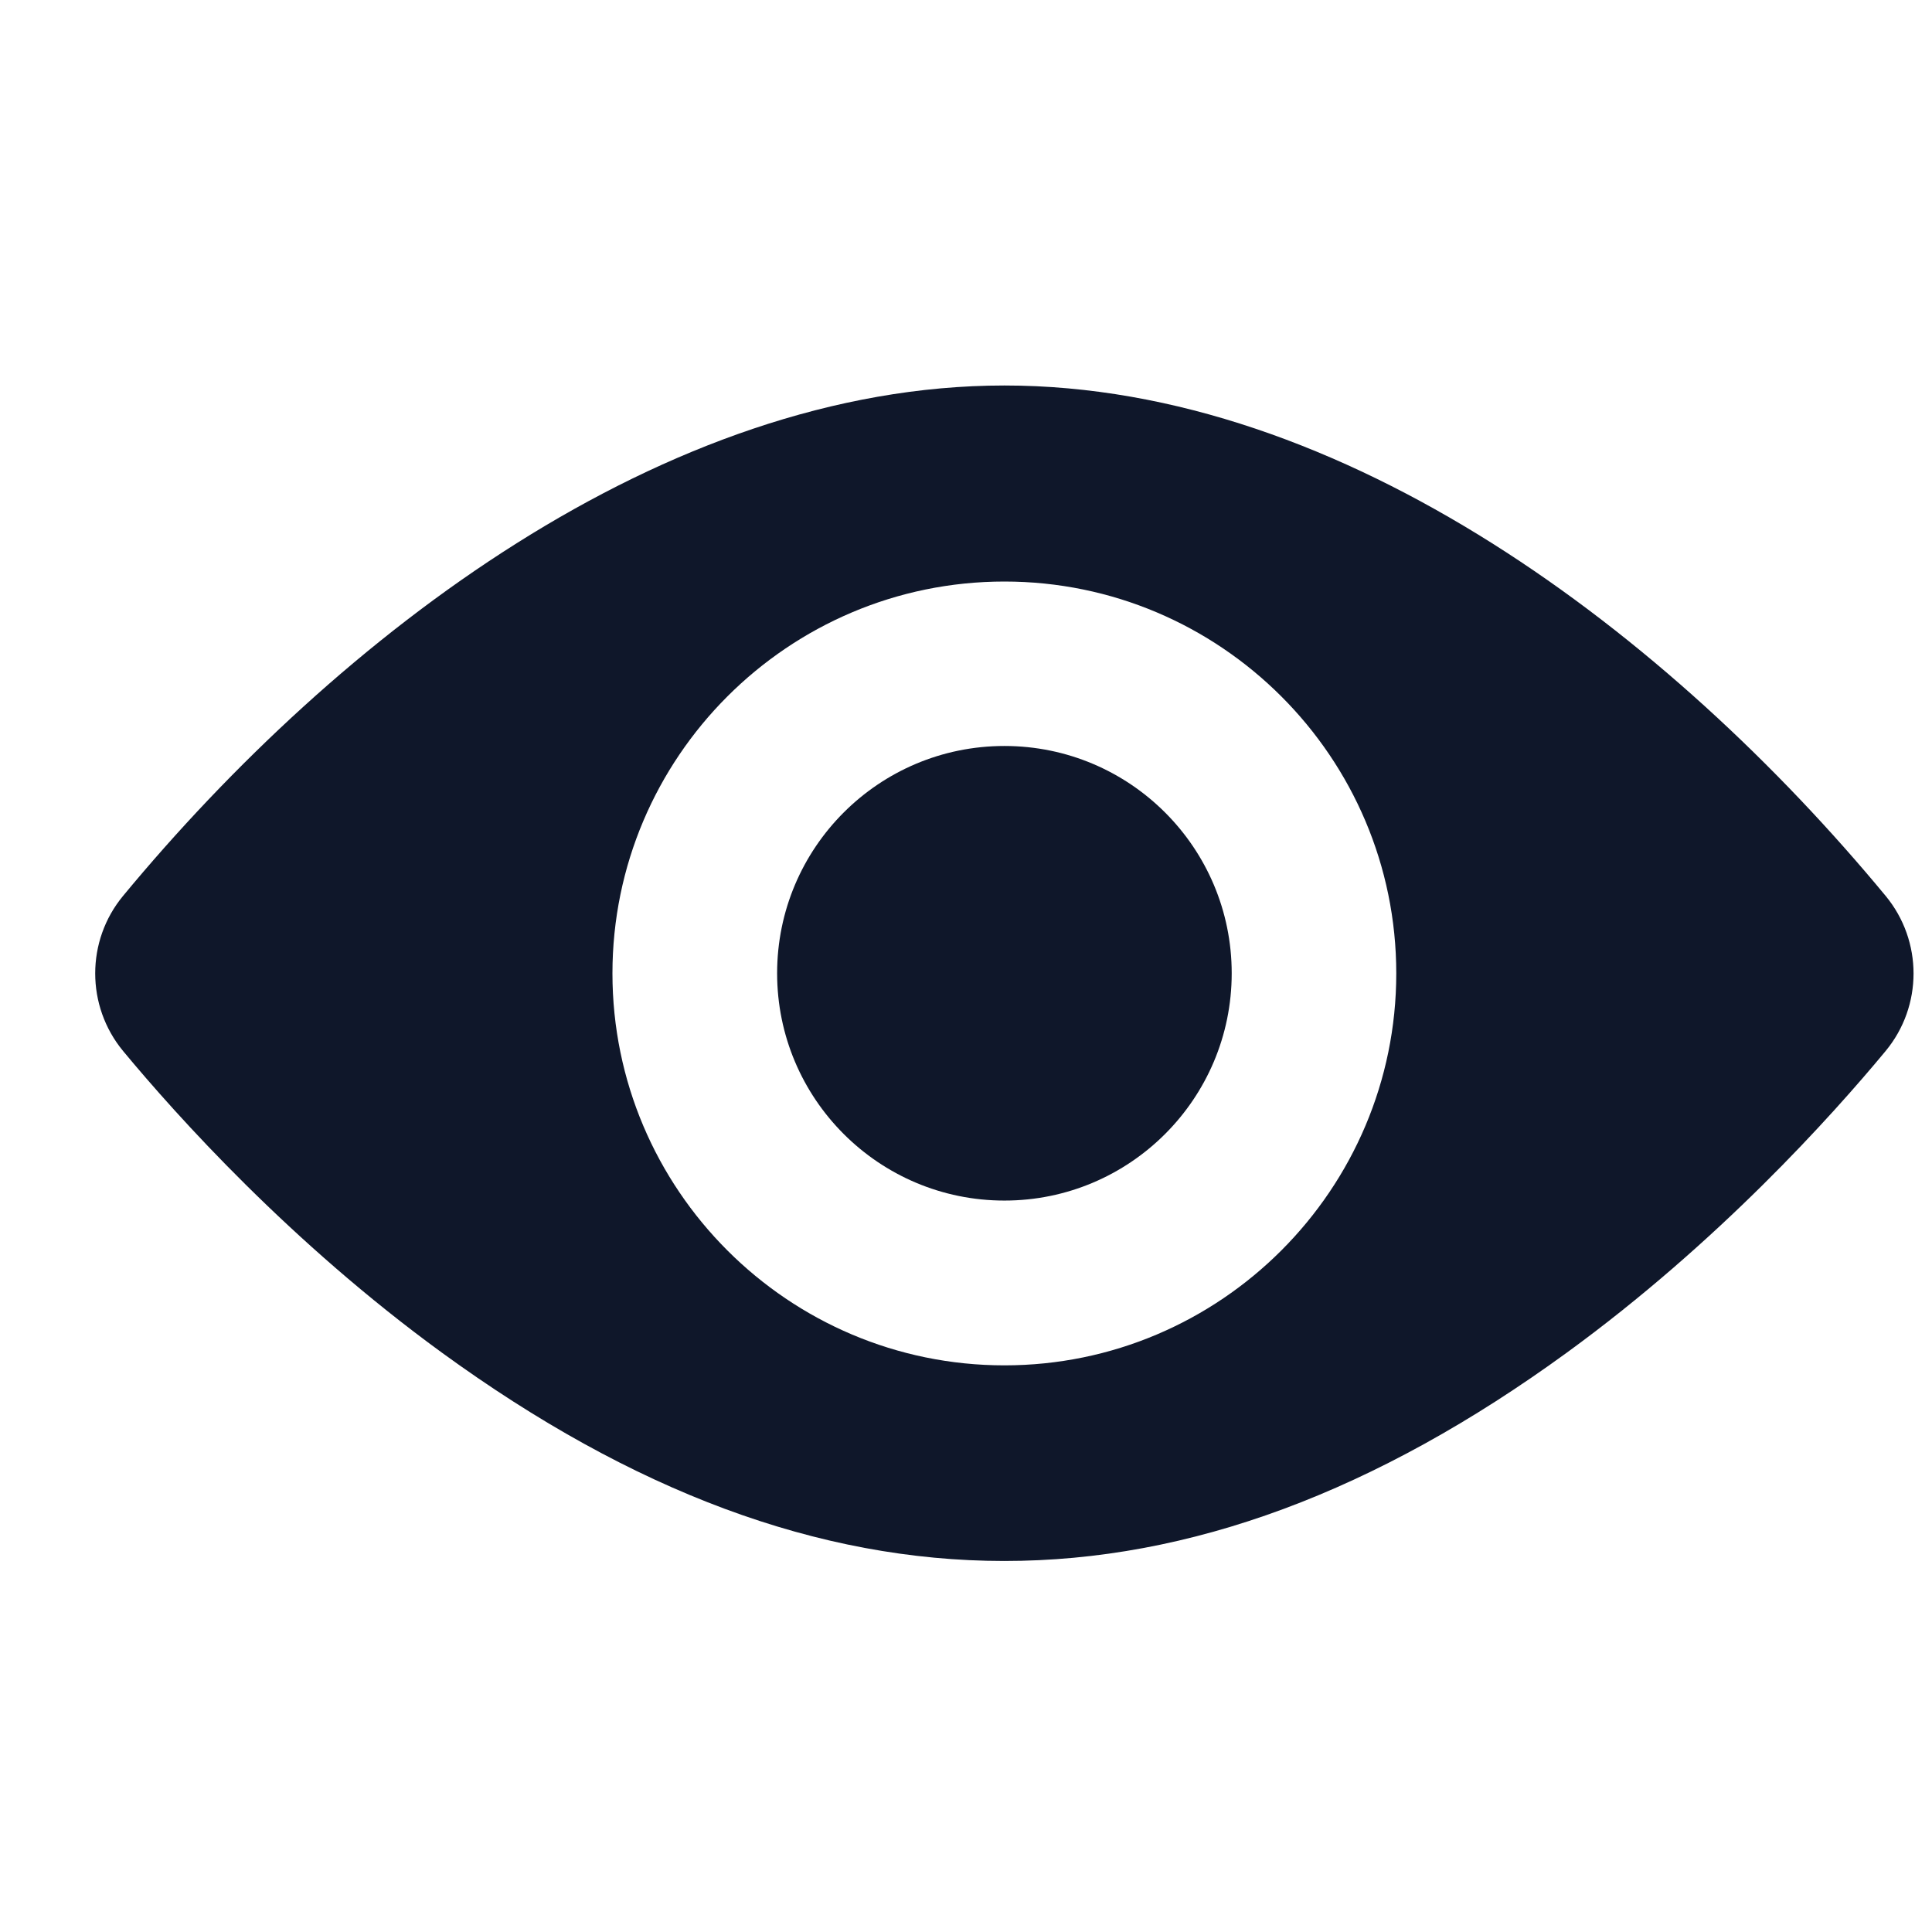 <svg width="17" height="17" viewBox="0 0 17 17" fill="none" xmlns="http://www.w3.org/2000/svg">
<g clip-path="url(#clip0_2_818)">
<path d="M8.838 10.564C9.942 10.564 10.838 9.668 10.838 8.564C10.838 7.459 9.942 6.564 8.838 6.564C7.733 6.564 6.838 7.459 6.838 8.564C6.838 9.668 7.733 10.564 8.838 10.564Z" fill="#0F172A"/>
<path d="M16.592 7.883C14.699 5.595 11.833 3.392 8.838 3.392C5.842 3.392 2.975 5.596 1.083 7.883C0.756 8.278 0.756 8.852 1.083 9.248C1.559 9.822 2.556 10.932 3.888 11.902C7.243 14.344 10.425 14.349 13.787 11.902C15.119 10.932 16.116 9.822 16.592 9.248C16.919 8.853 16.92 8.28 16.592 7.883ZM8.838 5.117C10.739 5.117 12.286 6.664 12.286 8.565C12.286 10.467 10.739 12.014 8.838 12.014C6.936 12.014 5.389 10.467 5.389 8.565C5.389 6.664 6.936 5.117 8.838 5.117Z" fill="#0F172A"/>
</g>
<defs>
<clipPath id="clip0_2_818">
<rect width="16" height="16" fill="white" transform="translate(0.838 0.564)"/>
</clipPath>
</defs>
</svg>
